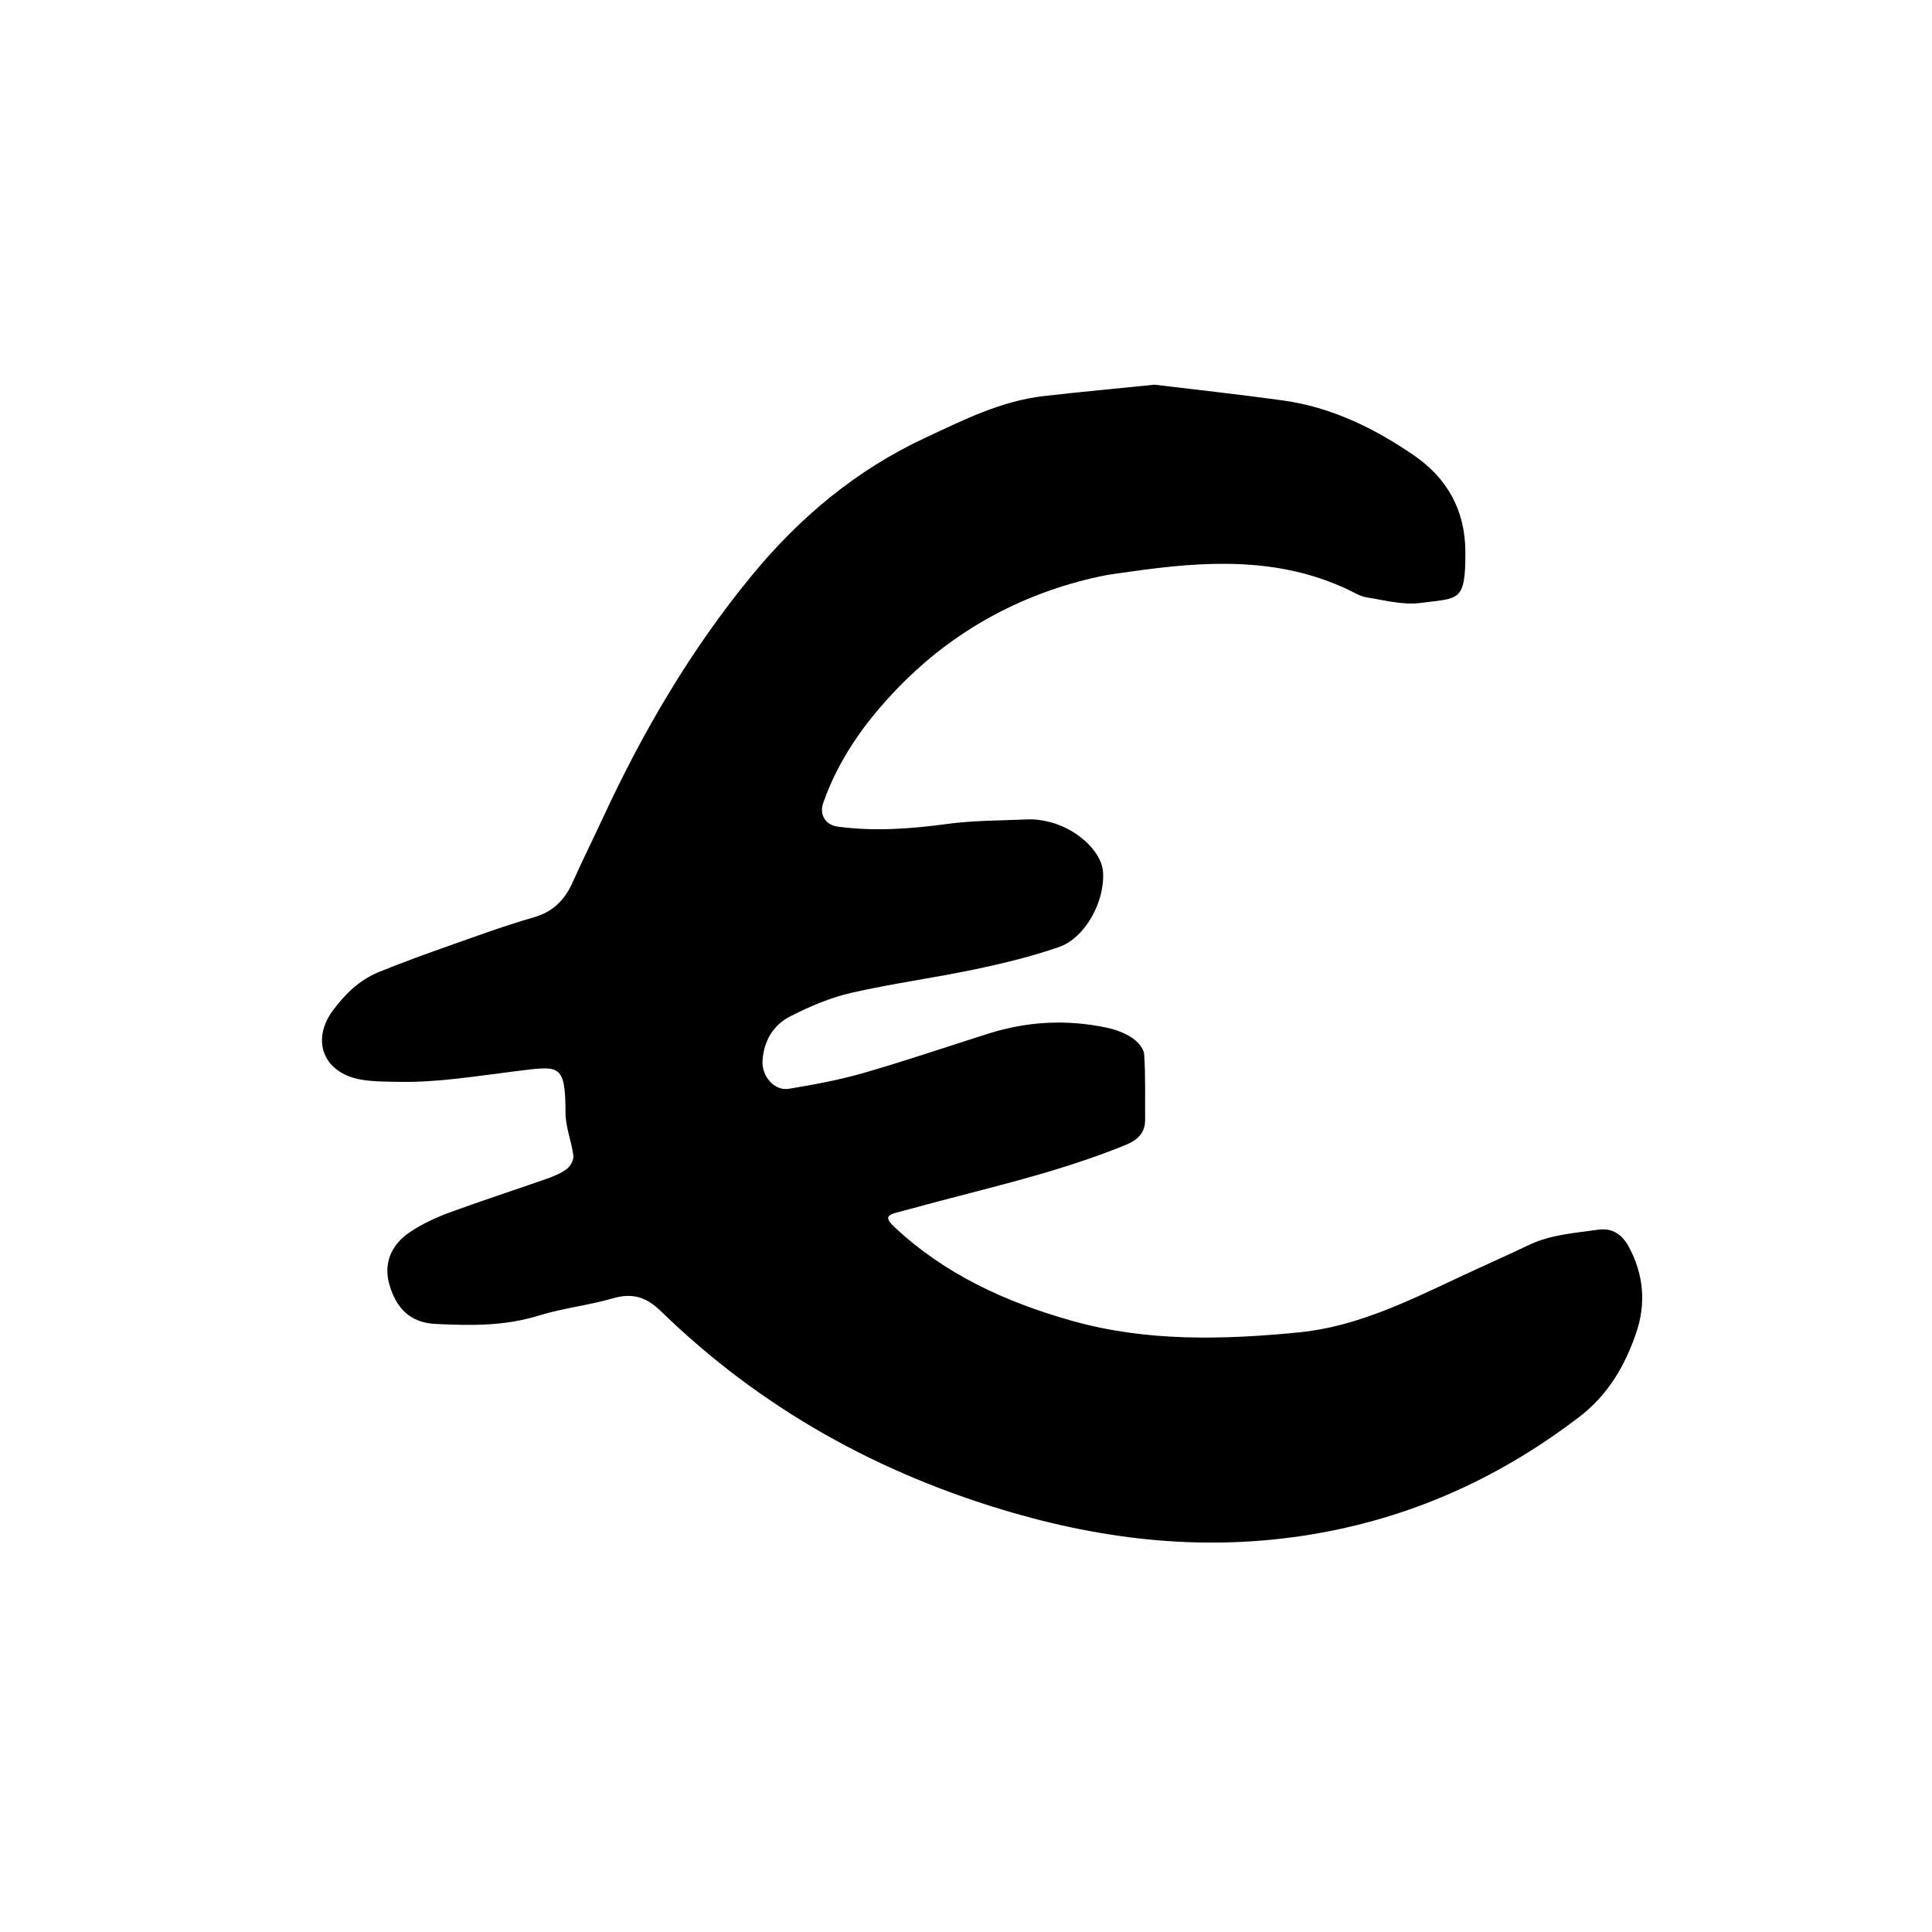 <svg xmlns="http://www.w3.org/2000/svg" width="128" height="128" viewBox="0 0 128 128">
    <path d="M107.925 82.624c-.448-.836-1.106-1.288-2.048-1.152-1.55.224-3.133.316-4.587 1.013-1.525.73-3.074 1.408-4.603 2.127-3.398 1.598-6.83 3.283-10.576 3.656-5.05.5-10.163.638-15.142-.775-4.34-1.23-8.39-3.072-11.73-6.22-.557-.524-.54-.746.136-.93 1.864-.51 3.733-.996 5.605-1.483 3.274-.847 6.536-1.745 9.67-3.037.7-.288 1.226-.773 1.217-1.627-.013-1.45.035-2.91-.064-4.354-.03-.384-.437-.846-.797-1.082-.495-.325-1.09-.548-1.67-.672-2.64-.56-5.26-.427-7.84.388-2.762.875-5.507 1.81-8.29 2.613-1.616.464-3.282.772-4.944 1.047-.965.16-1.805-.85-1.743-1.85.08-1.326.71-2.372 1.832-2.947 1.278-.653 2.637-1.236 4.03-1.556 2.704-.622 5.466-.984 8.183-1.557 1.888-.395 3.776-.853 5.596-1.483 1.755-.61 3.064-3.055 2.916-4.99-.107-1.428-1.9-3.002-3.855-3.366-.354-.067-.724-.117-1.083-.102-1.806.08-3.627.066-5.416.307-2.412.326-4.81.5-7.227.173-.836-.112-1.21-.825-.96-1.552 1.1-3.166 3.104-5.813 5.397-8.082 3.564-3.525 7.938-5.858 12.9-6.933.708-.155 1.434-.237 2.15-.338 4.832-.69 9.632-.976 14.233 1.157.437.202.868.484 1.33.56 1.185.19 2.416.522 3.57.37 2.538-.338 2.98-.02 2.97-3.366-.007-2.792-1.21-4.91-3.444-6.437-2.617-1.788-5.445-3.168-8.624-3.61-2.87-.4-5.75-.71-8.523-1.047-2.544.257-4.947.48-7.344.754-2.815.322-5.296 1.573-7.825 2.752-4.594 2.14-8.34 5.27-11.537 9.16-4.027 4.9-7.19 10.307-9.846 16.038-.66 1.426-1.367 2.835-2.005 4.27-.526 1.173-1.302 1.952-2.59 2.32-1.855.534-3.674 1.2-5.496 1.843-1.592.562-3.18 1.138-4.746 1.774-1.265.514-2.226 1.44-3.036 2.527-1.49 2.002-.644 4.162 1.84 4.6.828.146 1.69.133 2.534.15 2.55.048 5.047-.374 7.57-.684 3.058-.373 3.44-.62 3.455 2.748.002.944.4 1.88.52 2.83.034.276-.193.687-.428.87-.377.287-.84.482-1.295.643-2.165.762-4.35 1.466-6.502 2.257-.9.33-1.792.75-2.586 1.28-1.31.87-1.756 2.13-1.392 3.44.46 1.65 1.42 2.567 3.035 2.652 2.293.117 4.58.158 6.835-.54 1.61-.498 3.317-.683 4.94-1.15 1.306-.38 2.218-.1 3.208.864C50.443 93.342 58.3 97.69 67.19 100.25c6.72 1.933 13.48 2.562 20.423 1.283 6.334-1.17 11.944-3.78 17.024-7.663 1.905-1.455 3.046-3.423 3.784-5.62.638-1.91.47-3.82-.497-5.626z"/>
</svg>